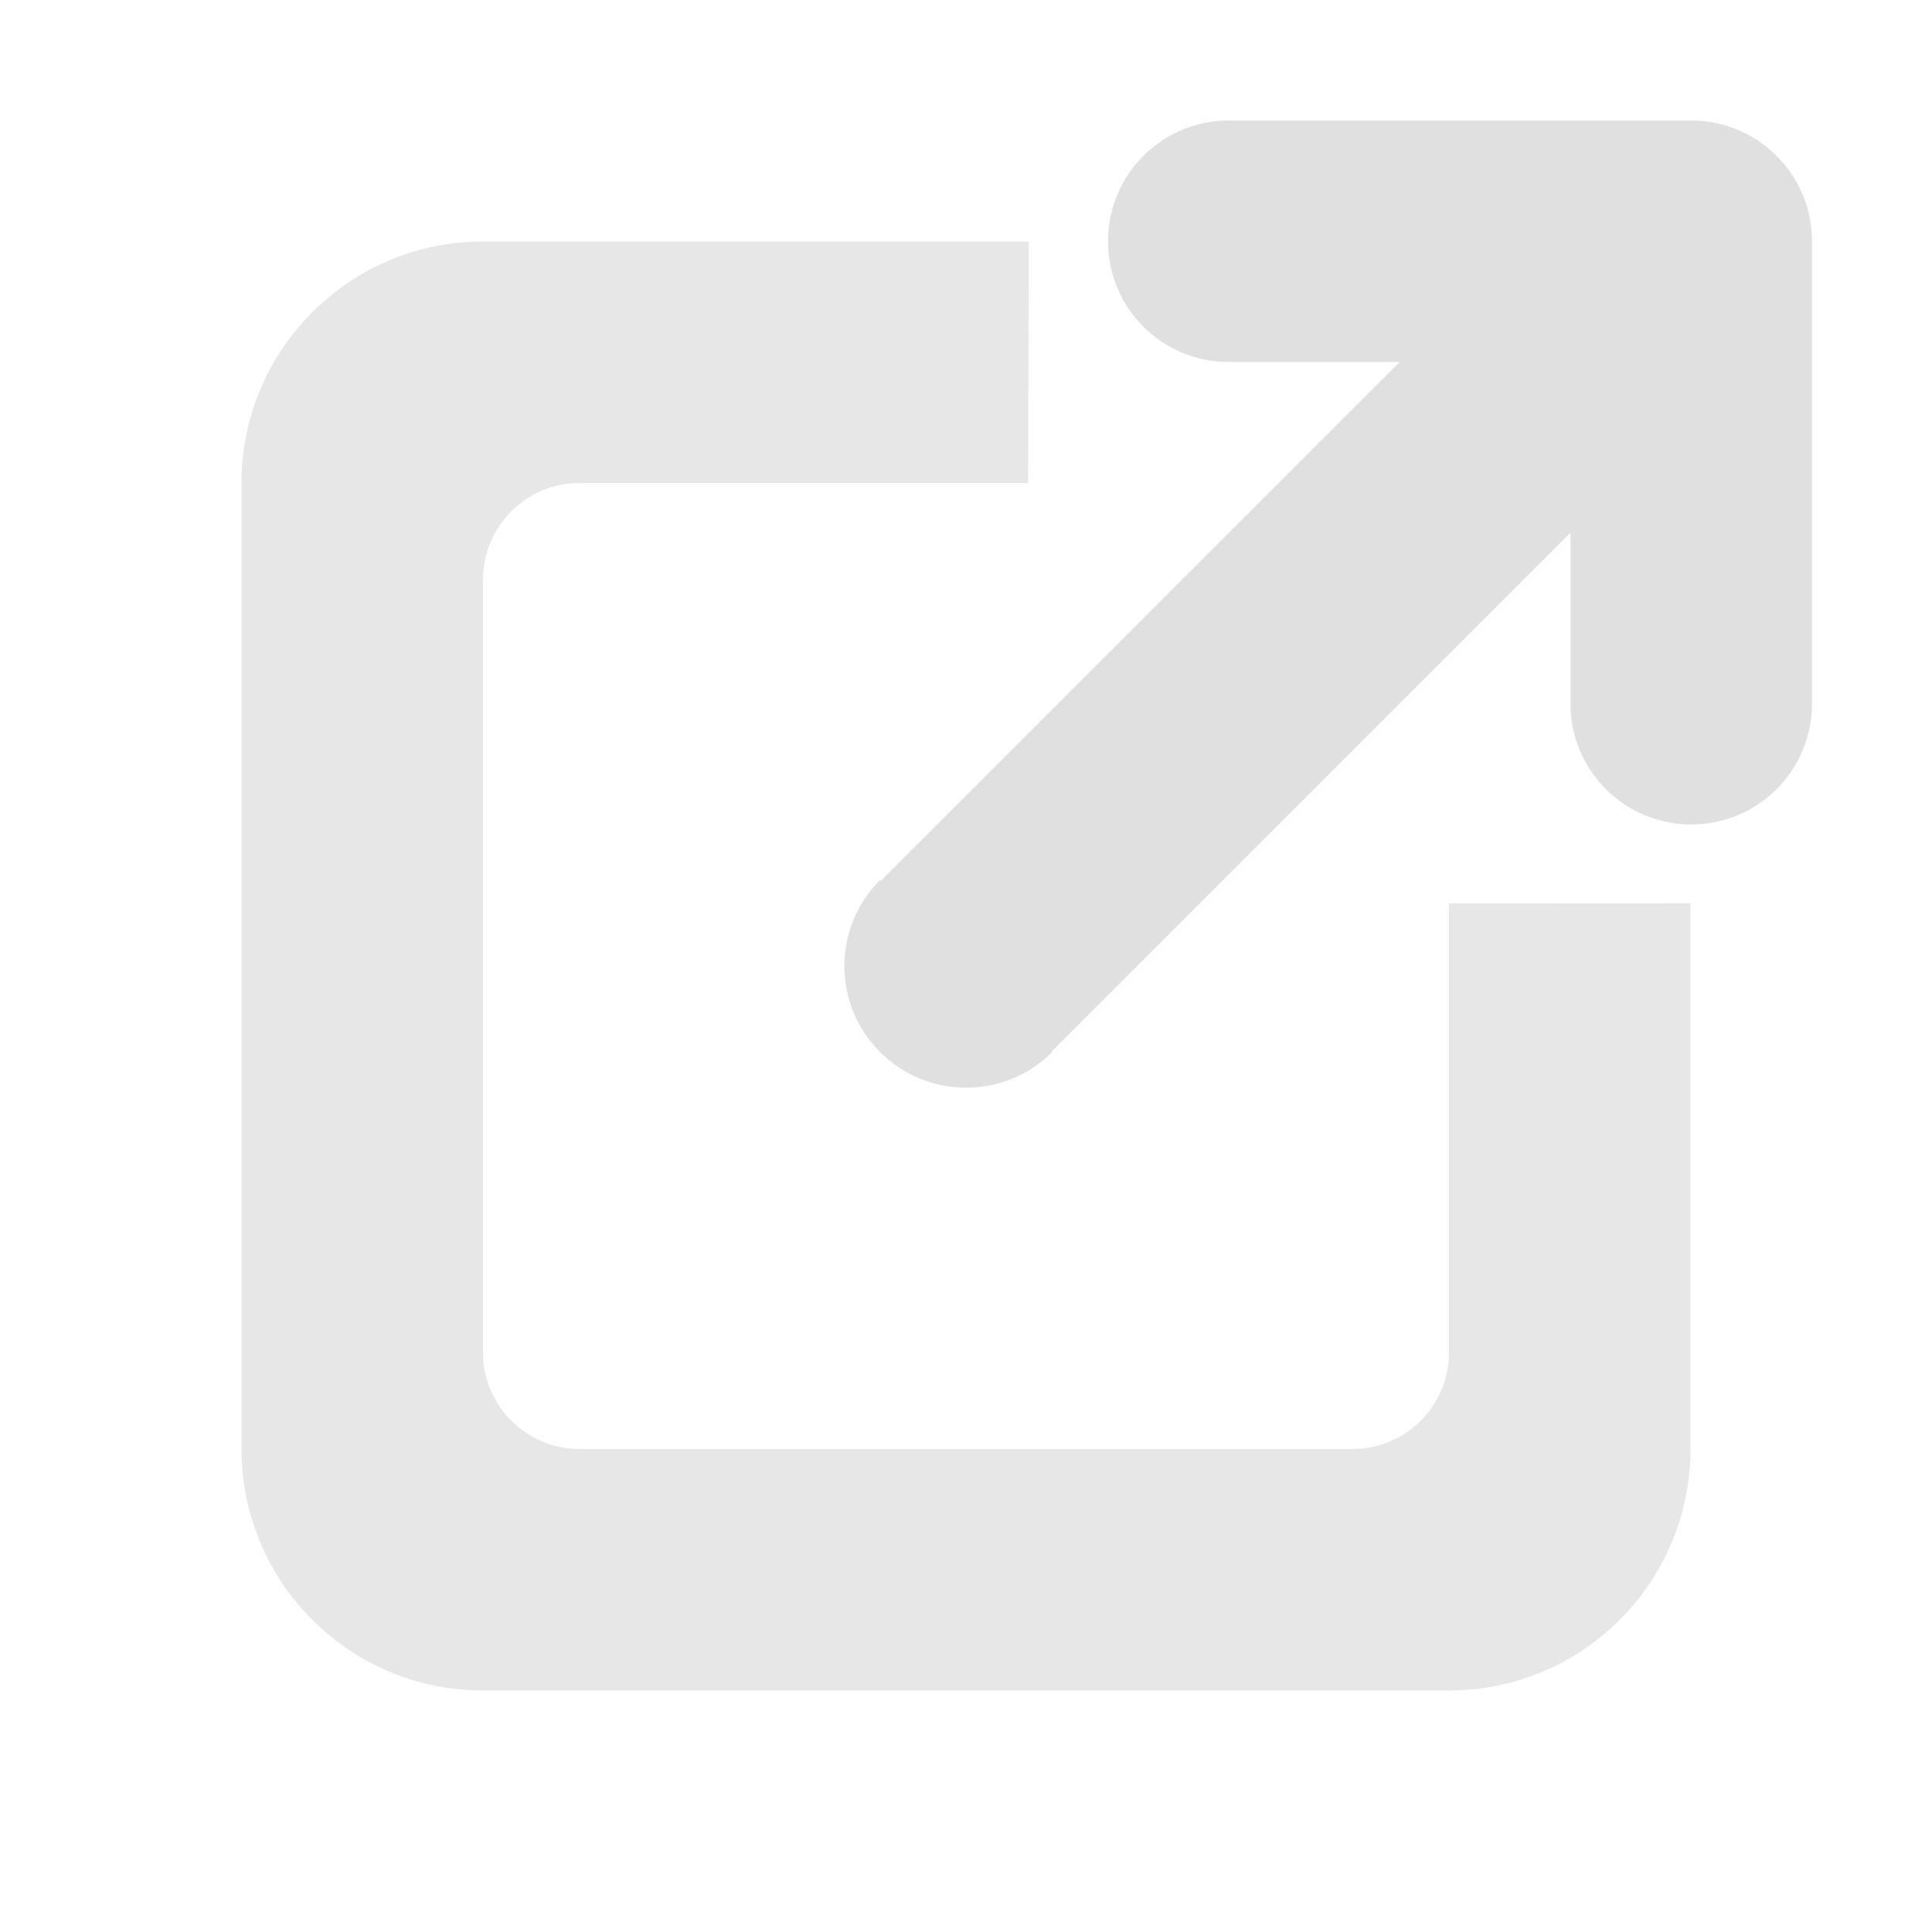 <?xml version="1.0" encoding="utf-8"?>
<!-- Generator: Adobe Illustrator 16.0.5, SVG Export Plug-In . SVG Version: 6.00 Build 0)  -->
<!DOCTYPE svg PUBLIC "-//W3C//DTD SVG 1.1//EN" "http://www.w3.org/Graphics/SVG/1.1/DTD/svg11.dtd">
<svg version="1.1" xmlns="http://www.w3.org/2000/svg" xmlns:xlink="http://www.w3.org/1999/xlink" x="0px" y="0px" width="16px"
	 height="16px" viewBox="0 0 16 16" enable-background="new 0 0 16 16" xml:space="preserve">
<g id="Layer_1">
	<path fill="#E0E0E0" fill-opacity="0.784" d="M12,7.481v3.718C12,11.641,11.643,12,11.201,12c-0.001,0-0.002,0-0.002,0H4.801
		C4.359,12,4,11.643,4,11.201c0-0.001,0-0.002,0-0.002V4.801C4,4.359,4.357,4,4.799,4c0,0,0.001,0,0.001,0h3.715L8.52,2H4
		C2.896,2,2,2.896,2,4v8c0,1.104,0.896,2,2,2h8c1.104,0,2-0.896,2-2V7.48L12,7.481z"/>
</g>
<g id="Layer_2">
	<g>
		<path fill="#E0E0E0" d="M8.714,8.713c-0.394,0.393-1.033,0.393-1.425,0c-0.395-0.395-0.395-1.031,0-1.426l0.006,0.008l4.297-4.297
			h-1.416c-0.553,0-1-0.448-1-1s0.447-1,1-1h3.83c0.553,0,1,0.448,1,1v3.83c0,0.552-0.447,1-1,1s-1-0.448-1-1V4.412L8.709,8.709
			L8.714,8.713z"/>
	</g>
</g>
</svg>
